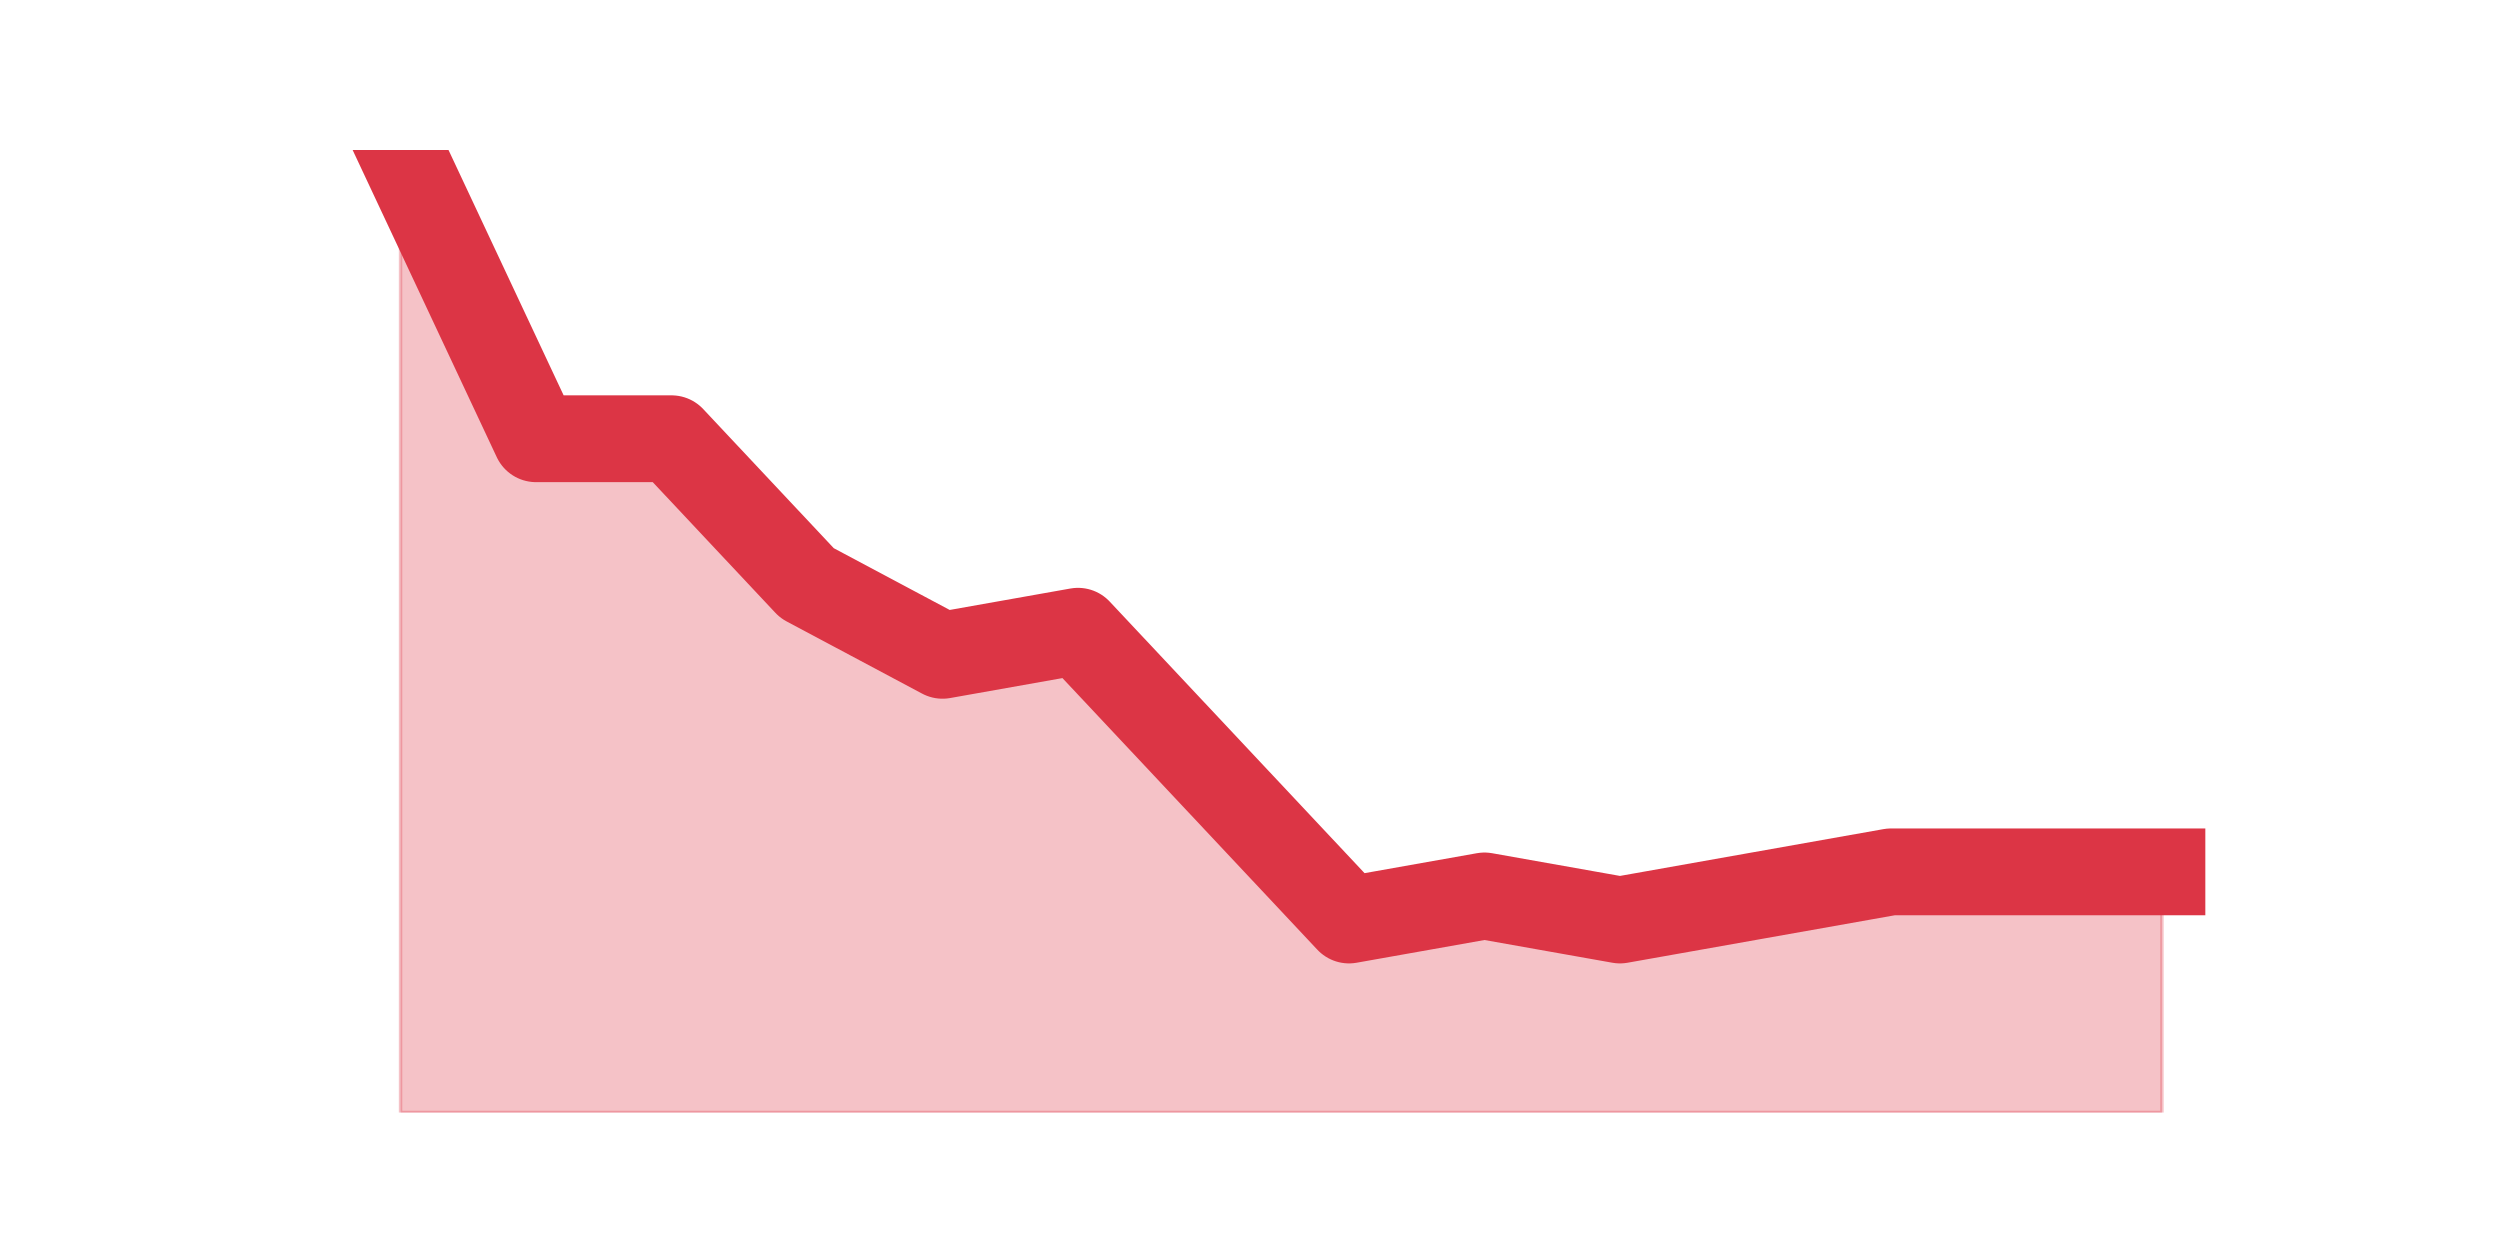<?xml version="1.0" encoding="utf-8" standalone="no"?>
<!DOCTYPE svg PUBLIC "-//W3C//DTD SVG 1.1//EN"
  "http://www.w3.org/Graphics/SVG/1.1/DTD/svg11.dtd">
<svg height="360pt" version="1.1" viewBox="0 0 720 360" width="720pt" xmlns="http://www.w3.org/2000/svg" xmlns:xlink="http://www.w3.org/1999/xlink">
 <defs>
  <style type="text/css">*{stroke-linecap:butt;stroke-linejoin:round;}</style>
 </defs>
 <g id="figure_1">
  <g id="patch_1">
   <path d="M 0 360 
L 720 360 
L 720 0 
L 0 0 
z
" style="fill:none;"/>
  </g>
  <g id="axes_1">
   <g id="matplotlib.axis_1"/>
   <g id="matplotlib.axis_2"/>
   <g id="PolyCollection_1">
    <defs>
     <path d="M 115.364 -316.8 
L 115.364 -39.6 
L 154.385 -39.6 
L 193.406 -39.6 
L 232.427 -39.6 
L 271.448 -39.6 
L 310.469 -39.6 
L 349.49 -39.6 
L 388.51 -39.6 
L 427.531 -39.6 
L 466.552 -39.6 
L 505.573 -39.6 
L 544.594 -39.6 
L 583.615 -39.6 
L 622.636 -39.6 
L 622.636 -108.9 
L 622.636 -108.9 
L 583.615 -108.9 
L 544.594 -108.9 
L 505.573 -101.97 
L 466.552 -95.04 
L 427.531 -101.97 
L 388.51 -95.04 
L 349.49 -136.62 
L 310.469 -178.2 
L 271.448 -171.27 
L 232.427 -192.06 
L 193.406 -233.64 
L 154.385 -233.64 
L 115.364 -316.8 
z
" id="mae002335e5" style="stroke:#dc3545;stroke-opacity:0.3;"/>
    </defs>
    <g clip-path="url(#p9115743e74)">
     <use style="fill:#dc3545;fill-opacity:0.3;stroke:#dc3545;stroke-opacity:0.3;" x="0" xlink:href="#mae002335e5" y="360"/>
    </g>
   </g>
   <g id="line2d_1">
    <path clip-path="url(#p9115743e74)" d="M 115.364 43.2 
L 154.385 126.36 
L 193.406 126.36 
L 232.427 167.94 
L 271.448 188.73 
L 310.469 181.8 
L 349.49 223.38 
L 388.51 264.96 
L 427.531 258.03 
L 466.552 264.96 
L 505.573 258.03 
L 544.594 251.1 
L 583.615 251.1 
L 622.636 251.1 
" style="fill:none;stroke:#dc3545;stroke-linecap:square;stroke-width:25;"/>
   </g>
  </g>
 </g>
 <defs>
  <clipPath id="p9115743e74">
   <rect height="277.2" width="558" x="90" y="43.2"/>
  </clipPath>
 </defs>
</svg>
